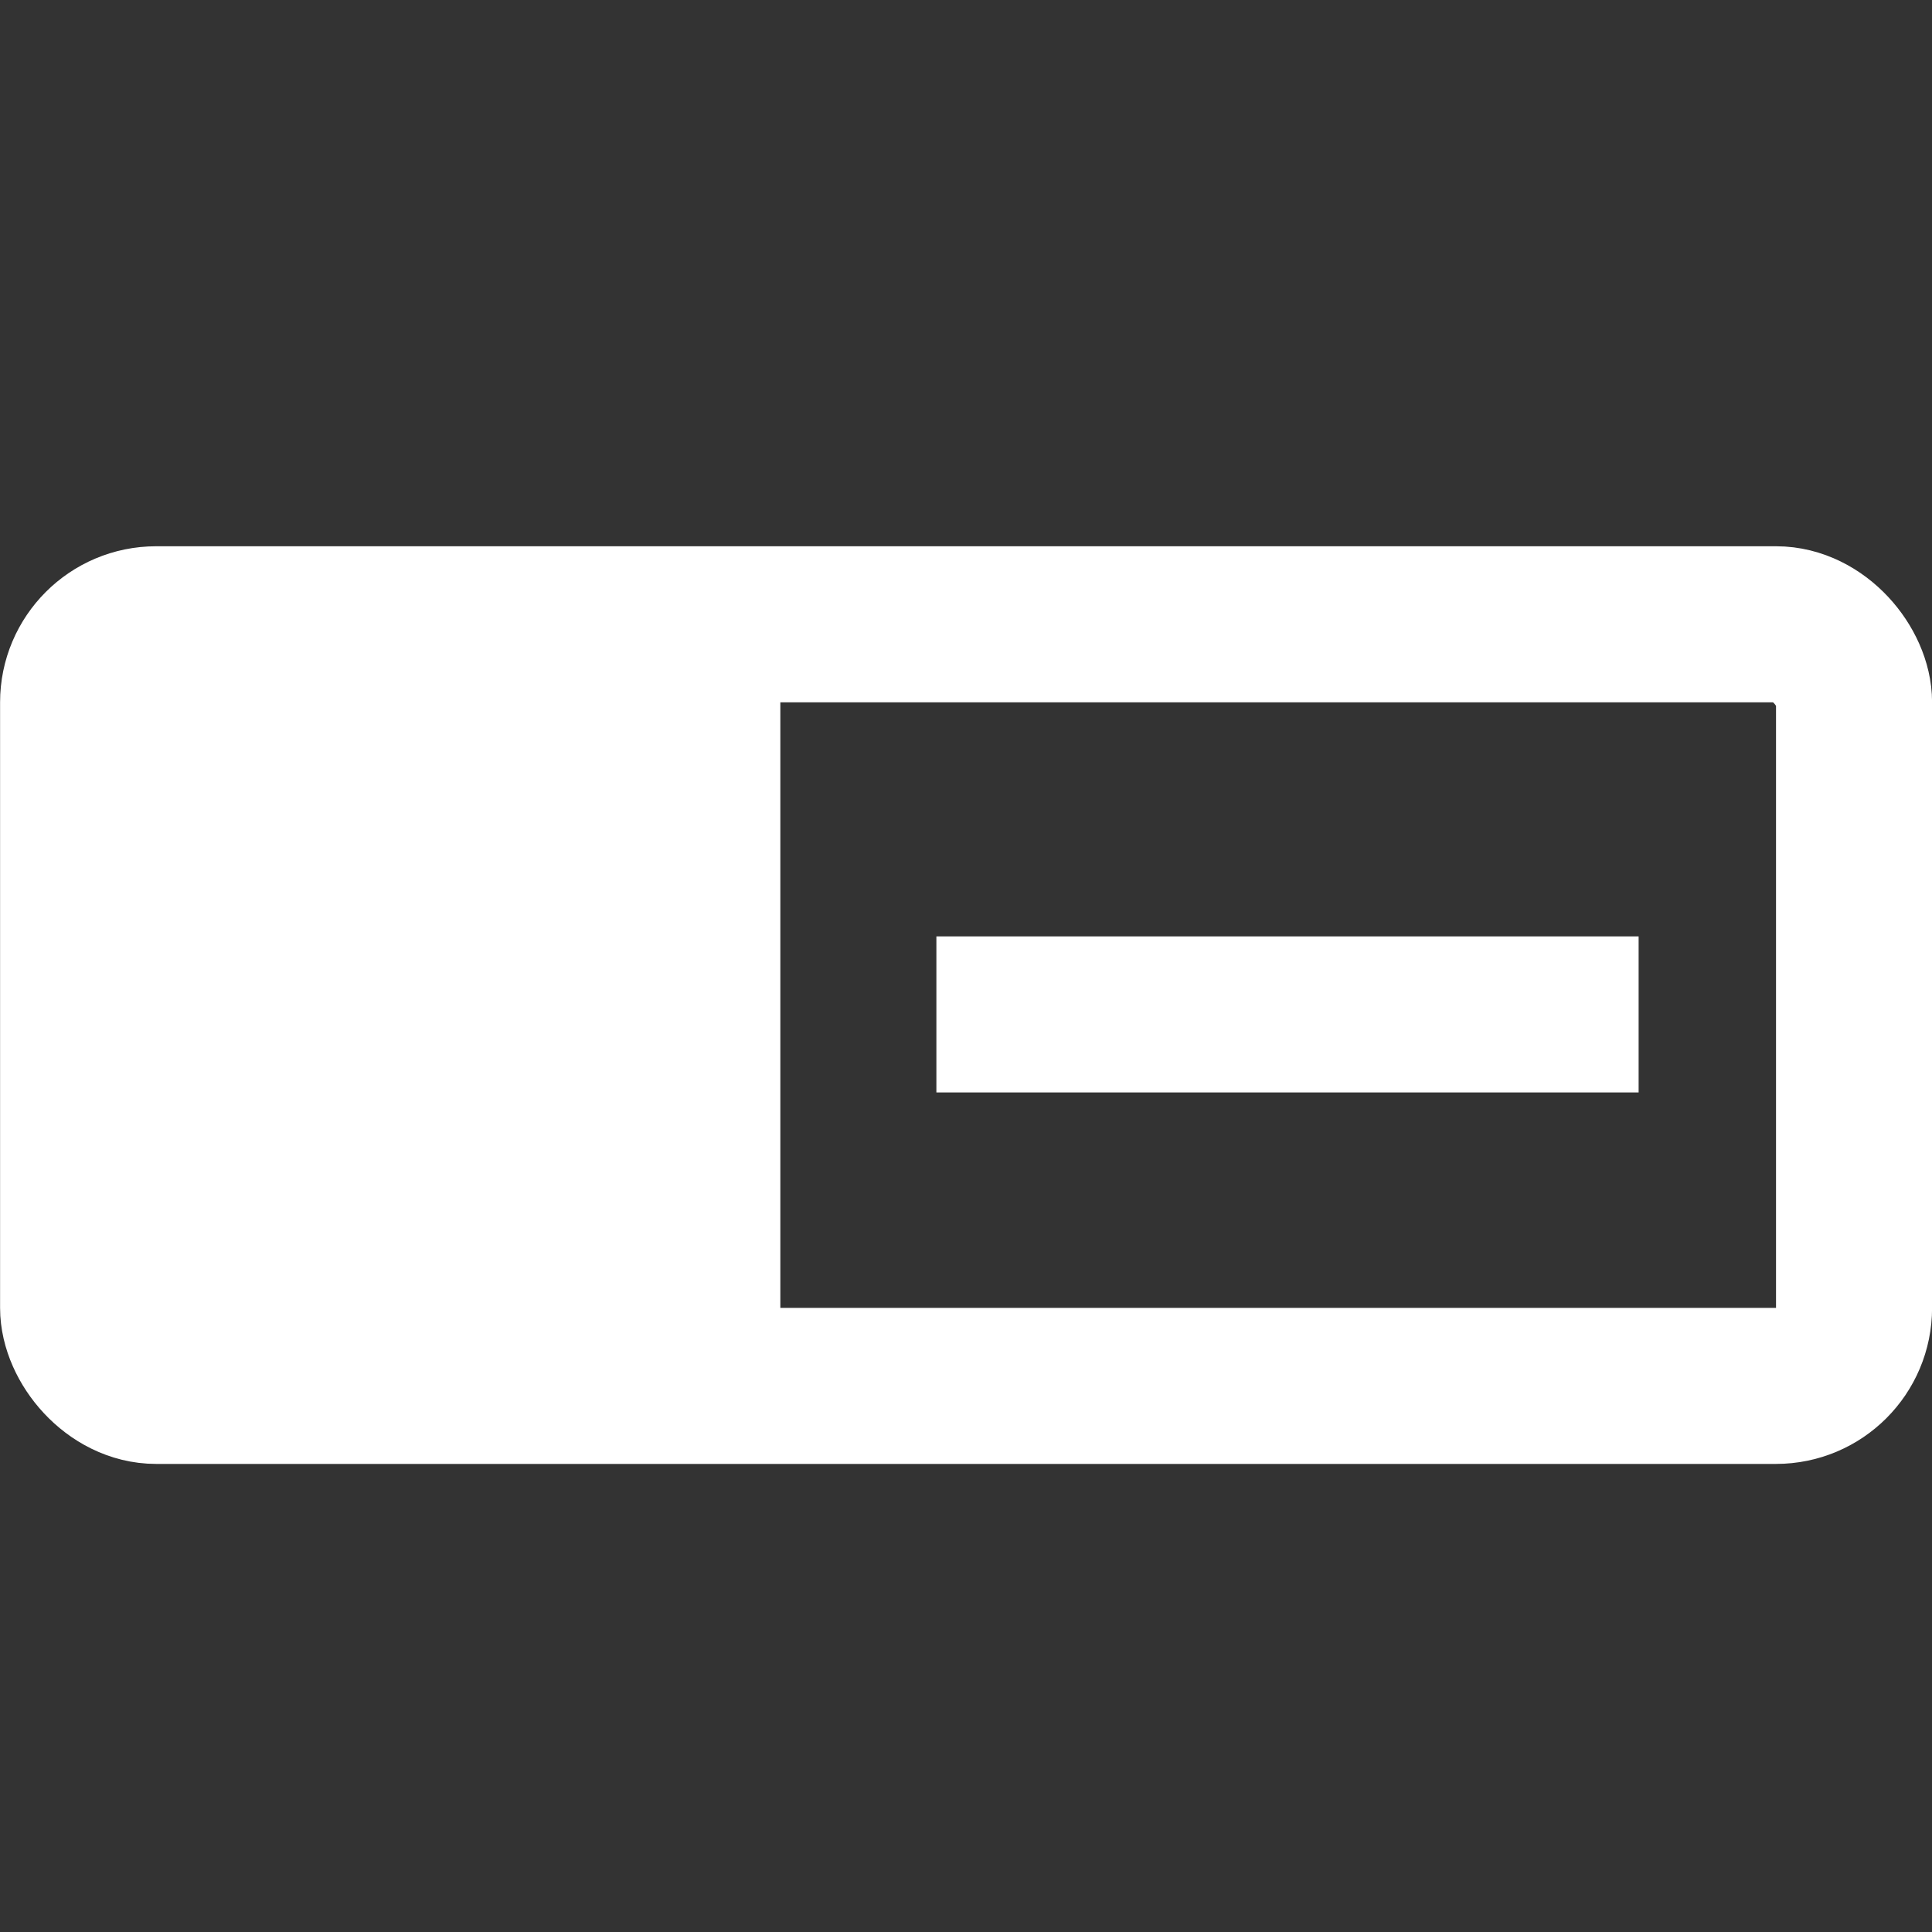 <svg xmlns="http://www.w3.org/2000/svg" width="100%" height="100%" viewBox="0 0 24.761 24.761" focusable="false">
  <rect x="0" y="0" width="24.761" height="24.761" fill="#333333" stroke="none"/>
  <defs>
    <style>
      .btn_strip_cls-2,
      .btn_strip_cls-5 {
        fill: none
      }

      .btn_strip_cls-2 {
        stroke: #fff;
        stroke-width: 2px
      }

      .btn_strip_cls-4 {
        stroke: none
      }

    </style>
  </defs>
  <g transform="translate(-187.837 -232.837)">
    <path d="M0 0H24.761V24.761H0z" transform="translate(187.837 232.837)" style="fill:#354052;opacity:0"></path>
    <g>
      <g class="btn_strip_cls-2" transform="translate(187.838 239.838)">
        <rect width="24.761" height="11.761" class="btn_strip_cls-4" rx="2"></rect>
        <rect width="22.761" height="9.761" x="1" y="1" class="btn_strip_cls-5" rx="1"></rect>
      </g>
      <g>
        <path d="M0 0H9V9H0z" transform="translate(188.838 240.838)" style="fill:#fff"></path>
        <g class="btn_strip_cls-2" transform="translate(198.838 244.838)">
          <rect width="11" height="2" class="btn_strip_cls-4" rx="1"></rect>
          <rect width="9" x="1" y="1" class="btn_strip_cls-5"></rect>
        </g>
      </g>
    </g>
  </g>
</svg>
